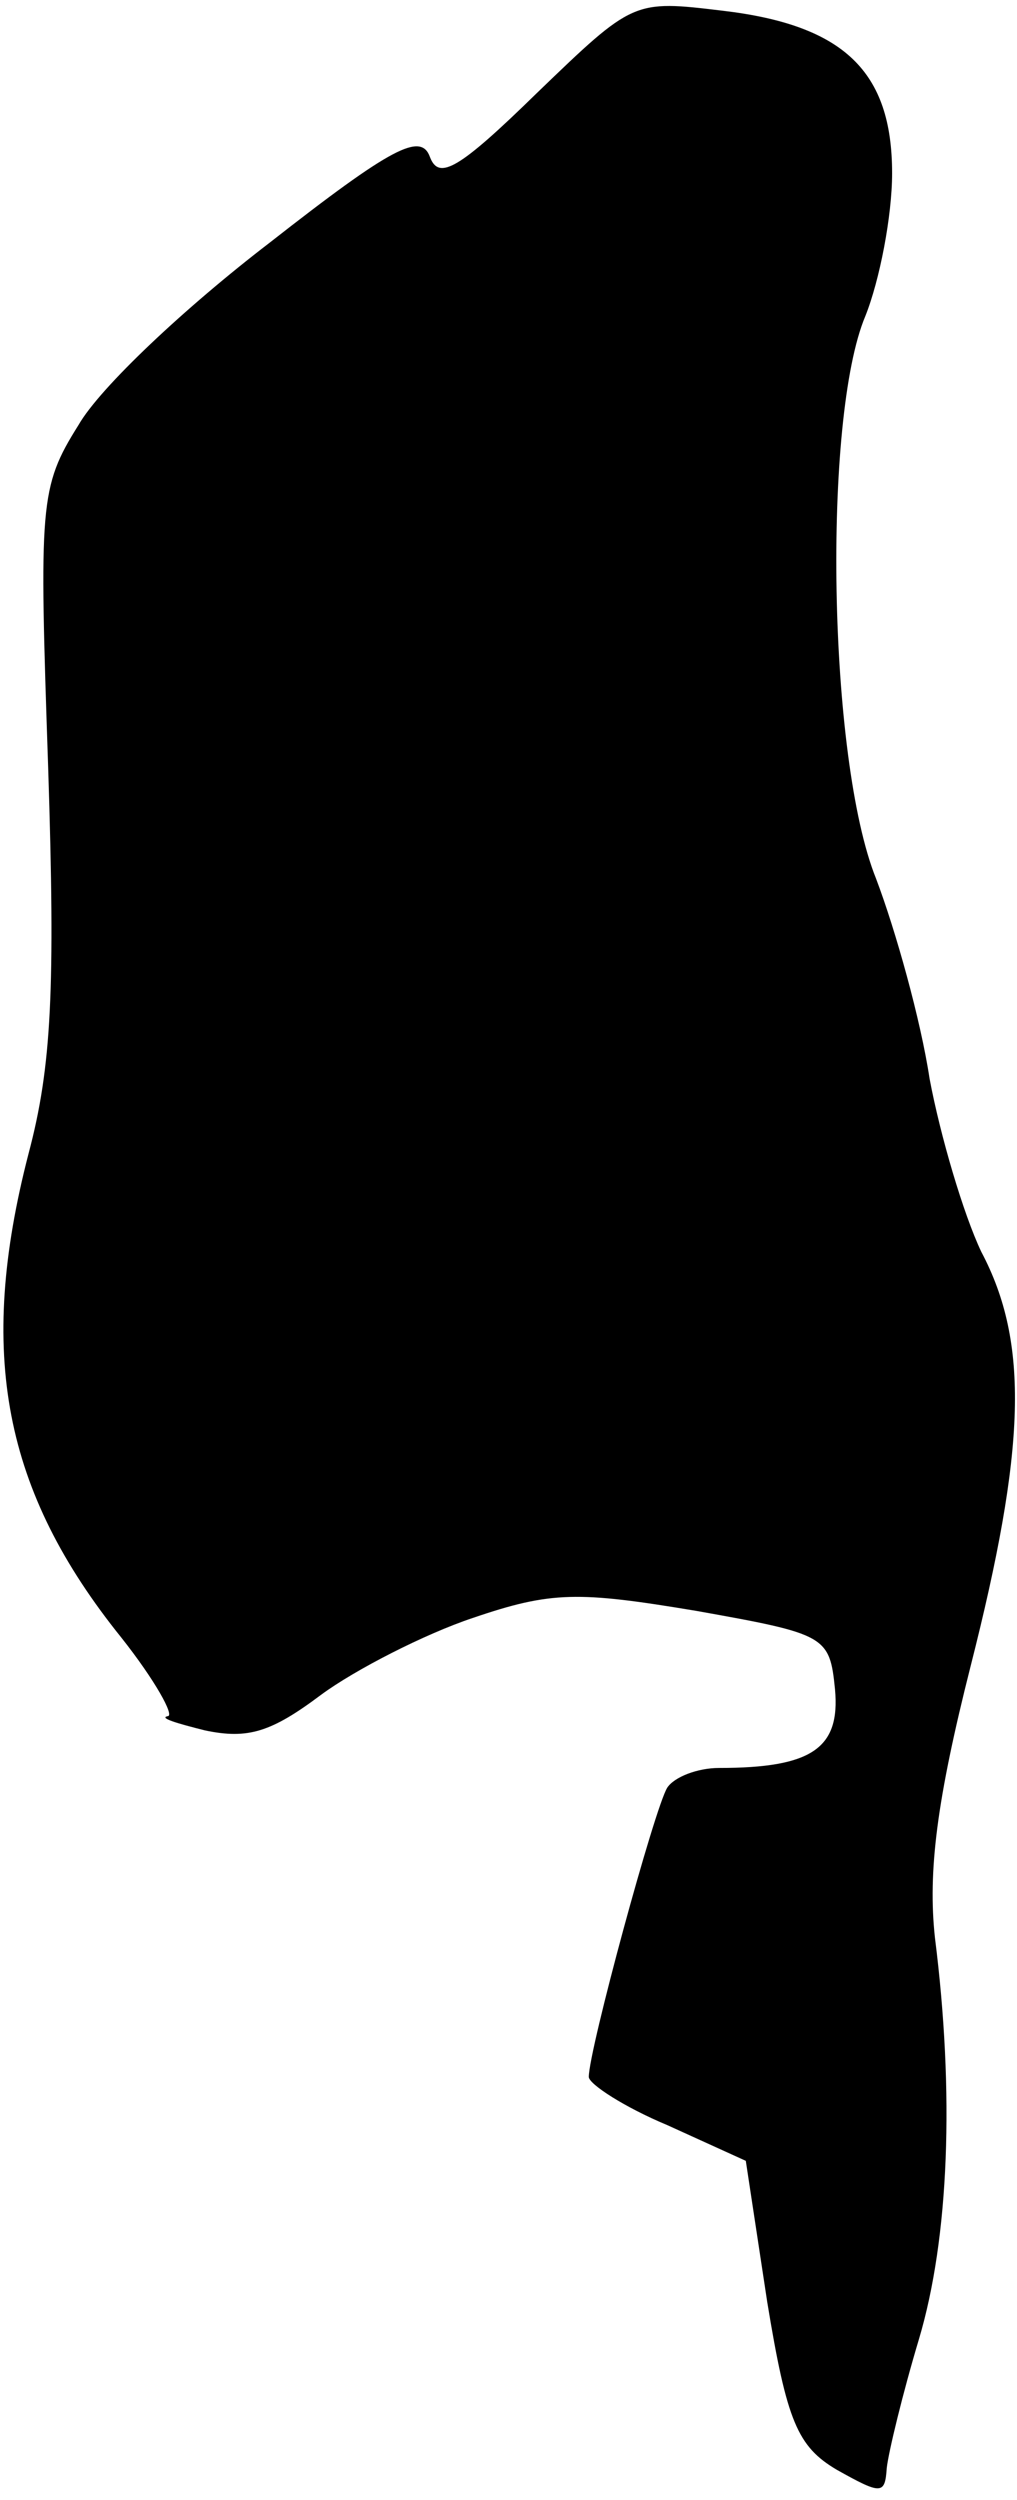 <?xml version="1.0" standalone="no"?>
<!DOCTYPE svg PUBLIC "-//W3C//DTD SVG 20010904//EN"
 "http://www.w3.org/TR/2001/REC-SVG-20010904/DTD/svg10.dtd">
<svg version="1.0" xmlns="http://www.w3.org/2000/svg"
 width="57pt" height="140pt" viewBox="0 0 57 140"
 preserveAspectRatio="xMidYMid meet">
<g transform="translate(0,140) scale(0.1,-0.1)"
fill="#000000" stroke="none">
<path fill="#000000" stroke="none" d="M301 1348 c-44 -43 -55 -49 -60 -36 -5
14 -21 6 -90 -48 -47 -36 -95 -81 -107 -102 -22 -35 -22 -44 -17 -192 4 -124
2 -167 -11 -216 -29 -112 -14 -189 52 -271 19 -24 30 -44 26 -44 -5 -1 5 -4
21 -8 24 -5 37 -1 65 20 19 14 58 34 85 43 44 15 59 15 125 4 73 -13 75 -14
78 -44 3 -33 -13 -44 -65 -44 -12 0 -25 -5 -29 -11 -7 -11 -44 -147 -44 -162
0 -4 20 -17 44 -27 l44 -20 12 -79 c11 -67 17 -81 39 -94 25 -14 27 -14 28 1
1 9 9 42 18 72 17 57 20 138 9 225 -4 37 1 77 20 152 31 122 33 181 6 232 -10
21 -23 65 -29 97 -5 33 -19 83 -30 112 -27 67 -30 258 -6 315 8 20 15 56 15
80 0 57 -27 83 -95 91 -50 6 -50 6 -104 -46z"/>
</g>
</svg>
